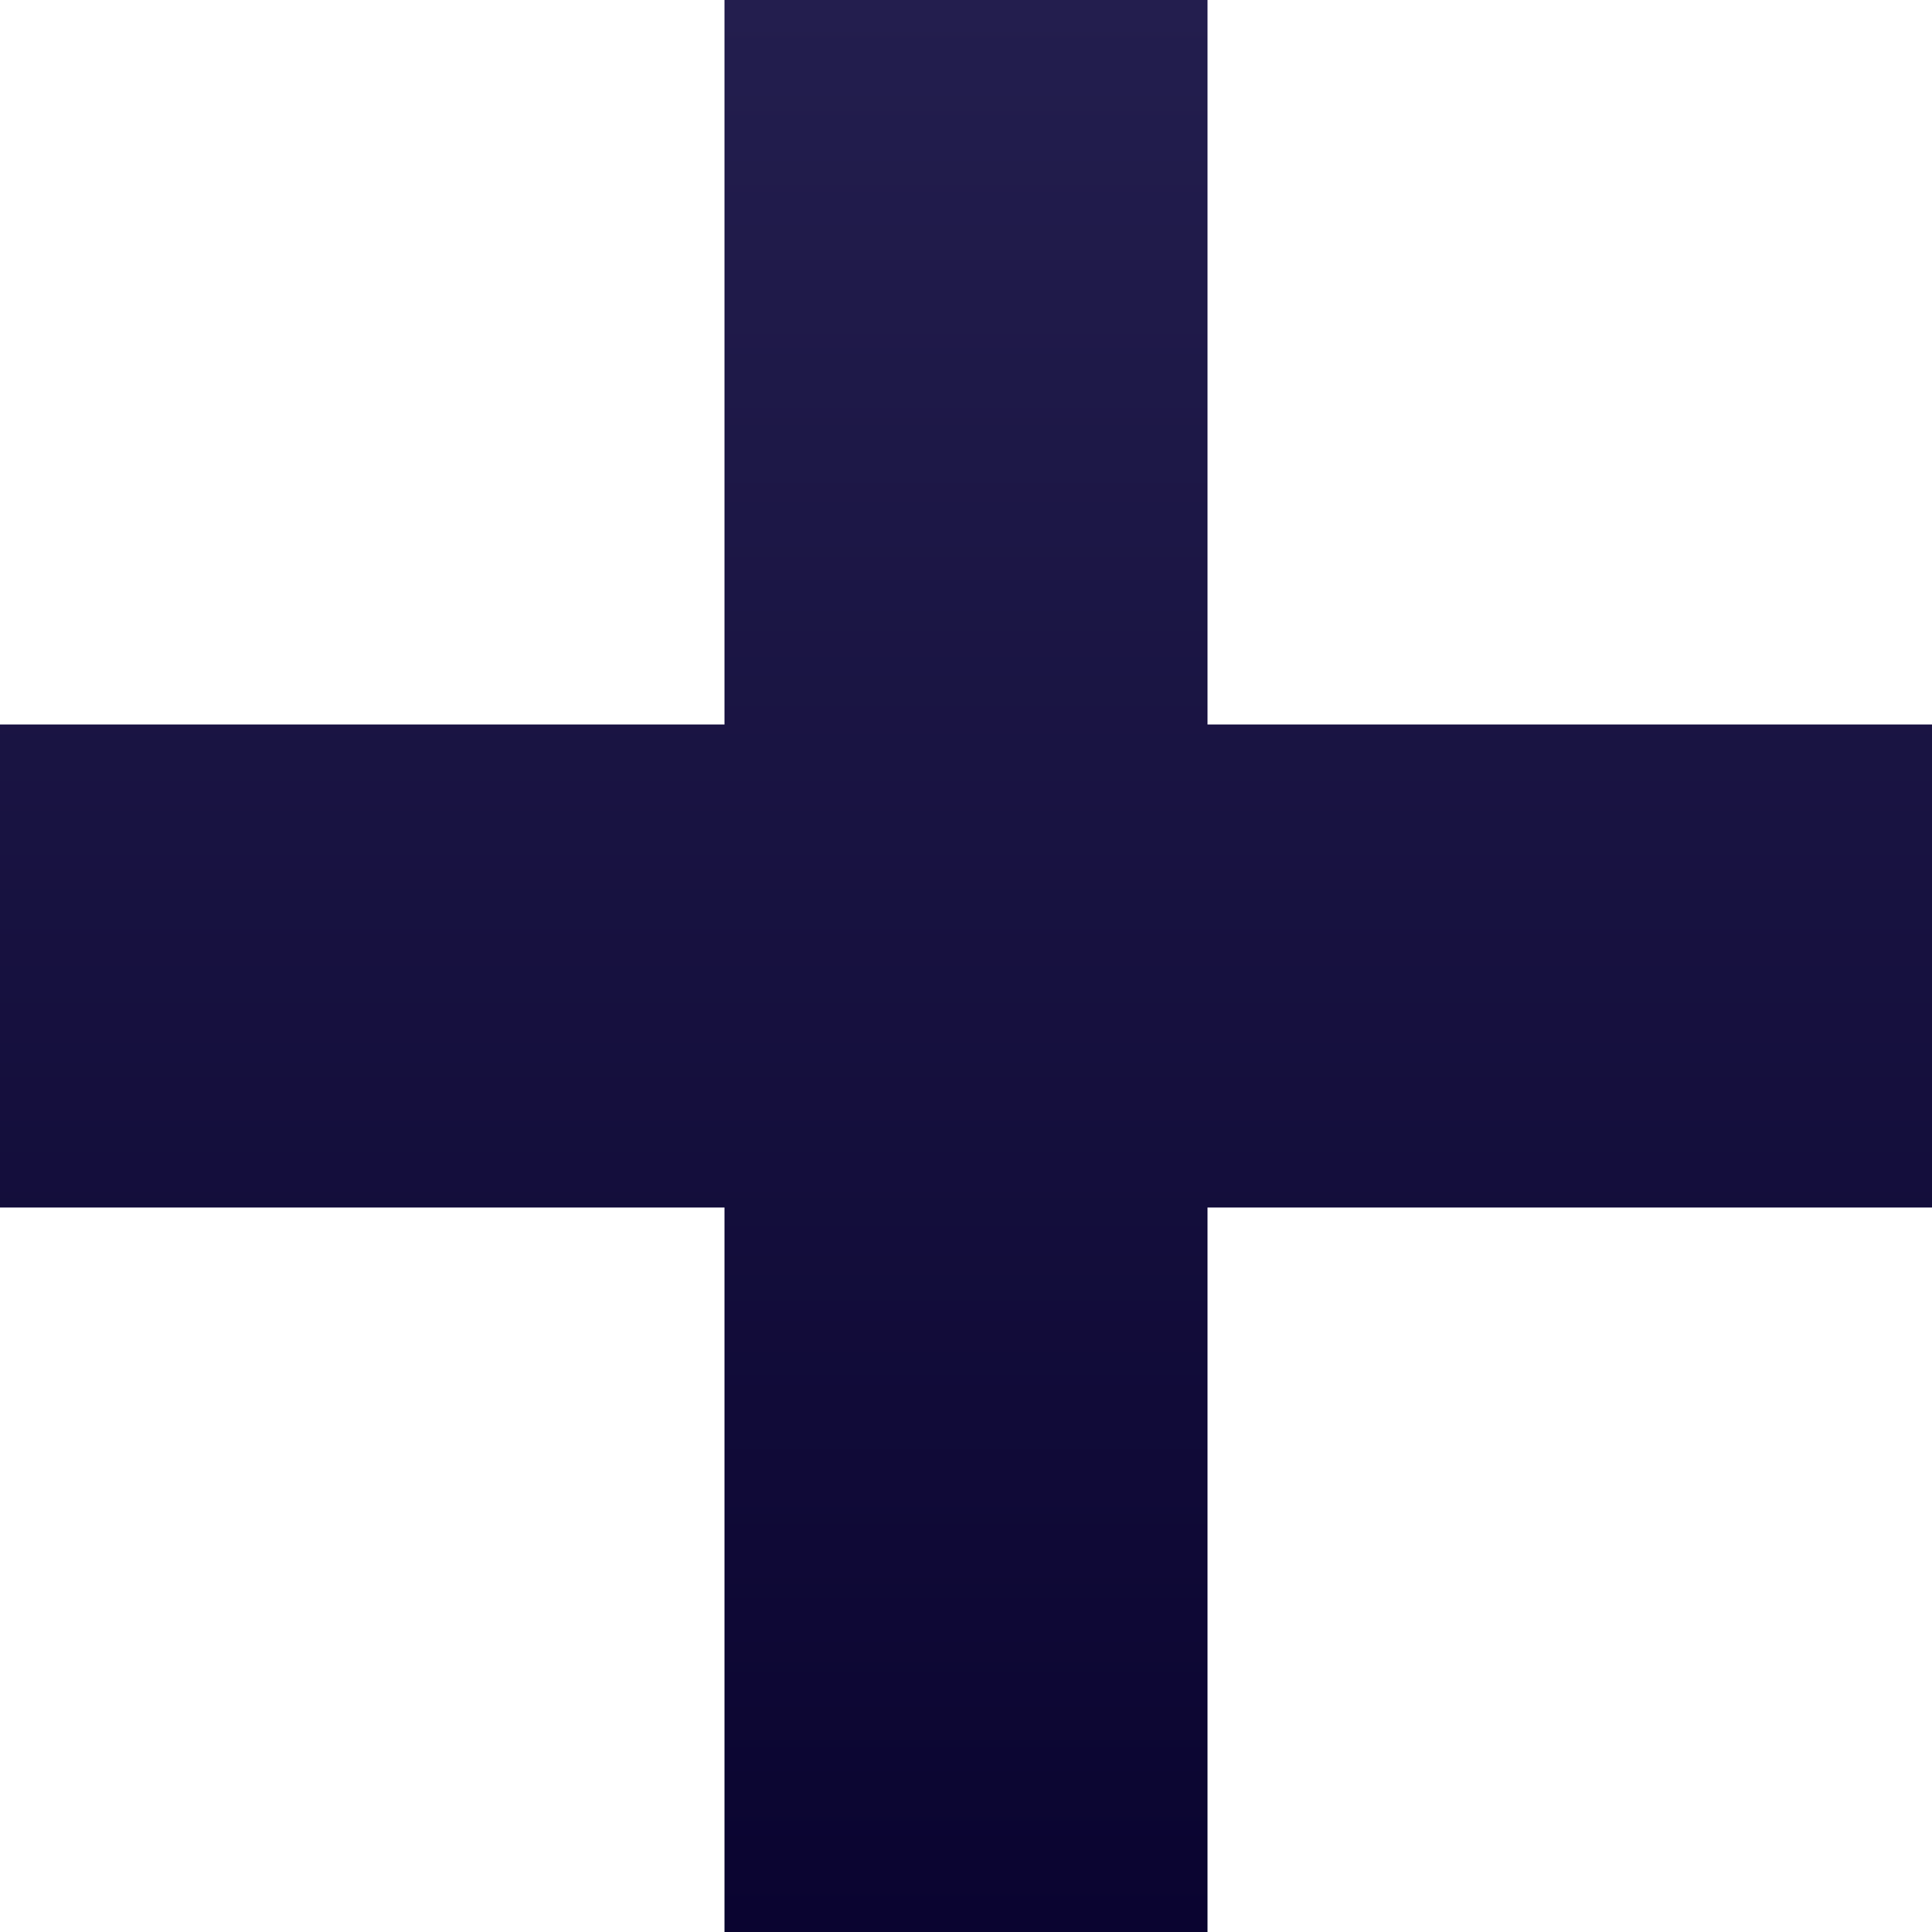 <svg width="20" height="20" viewBox="0 0 20 20" fill="none" xmlns="http://www.w3.org/2000/svg">
<path d="M0 10H20M10 20L10 0" stroke="url(#paint0_linear)" stroke-width="5"/>
<defs>
<linearGradient id="paint0_linear" x1="10" y1="0" x2="10" y2="20" gradientUnits="userSpaceOnUse">
<stop stop-color="#231E4E"/>
<stop offset="1" stop-color="#0A0430"/>
</linearGradient>
</defs>
</svg>
